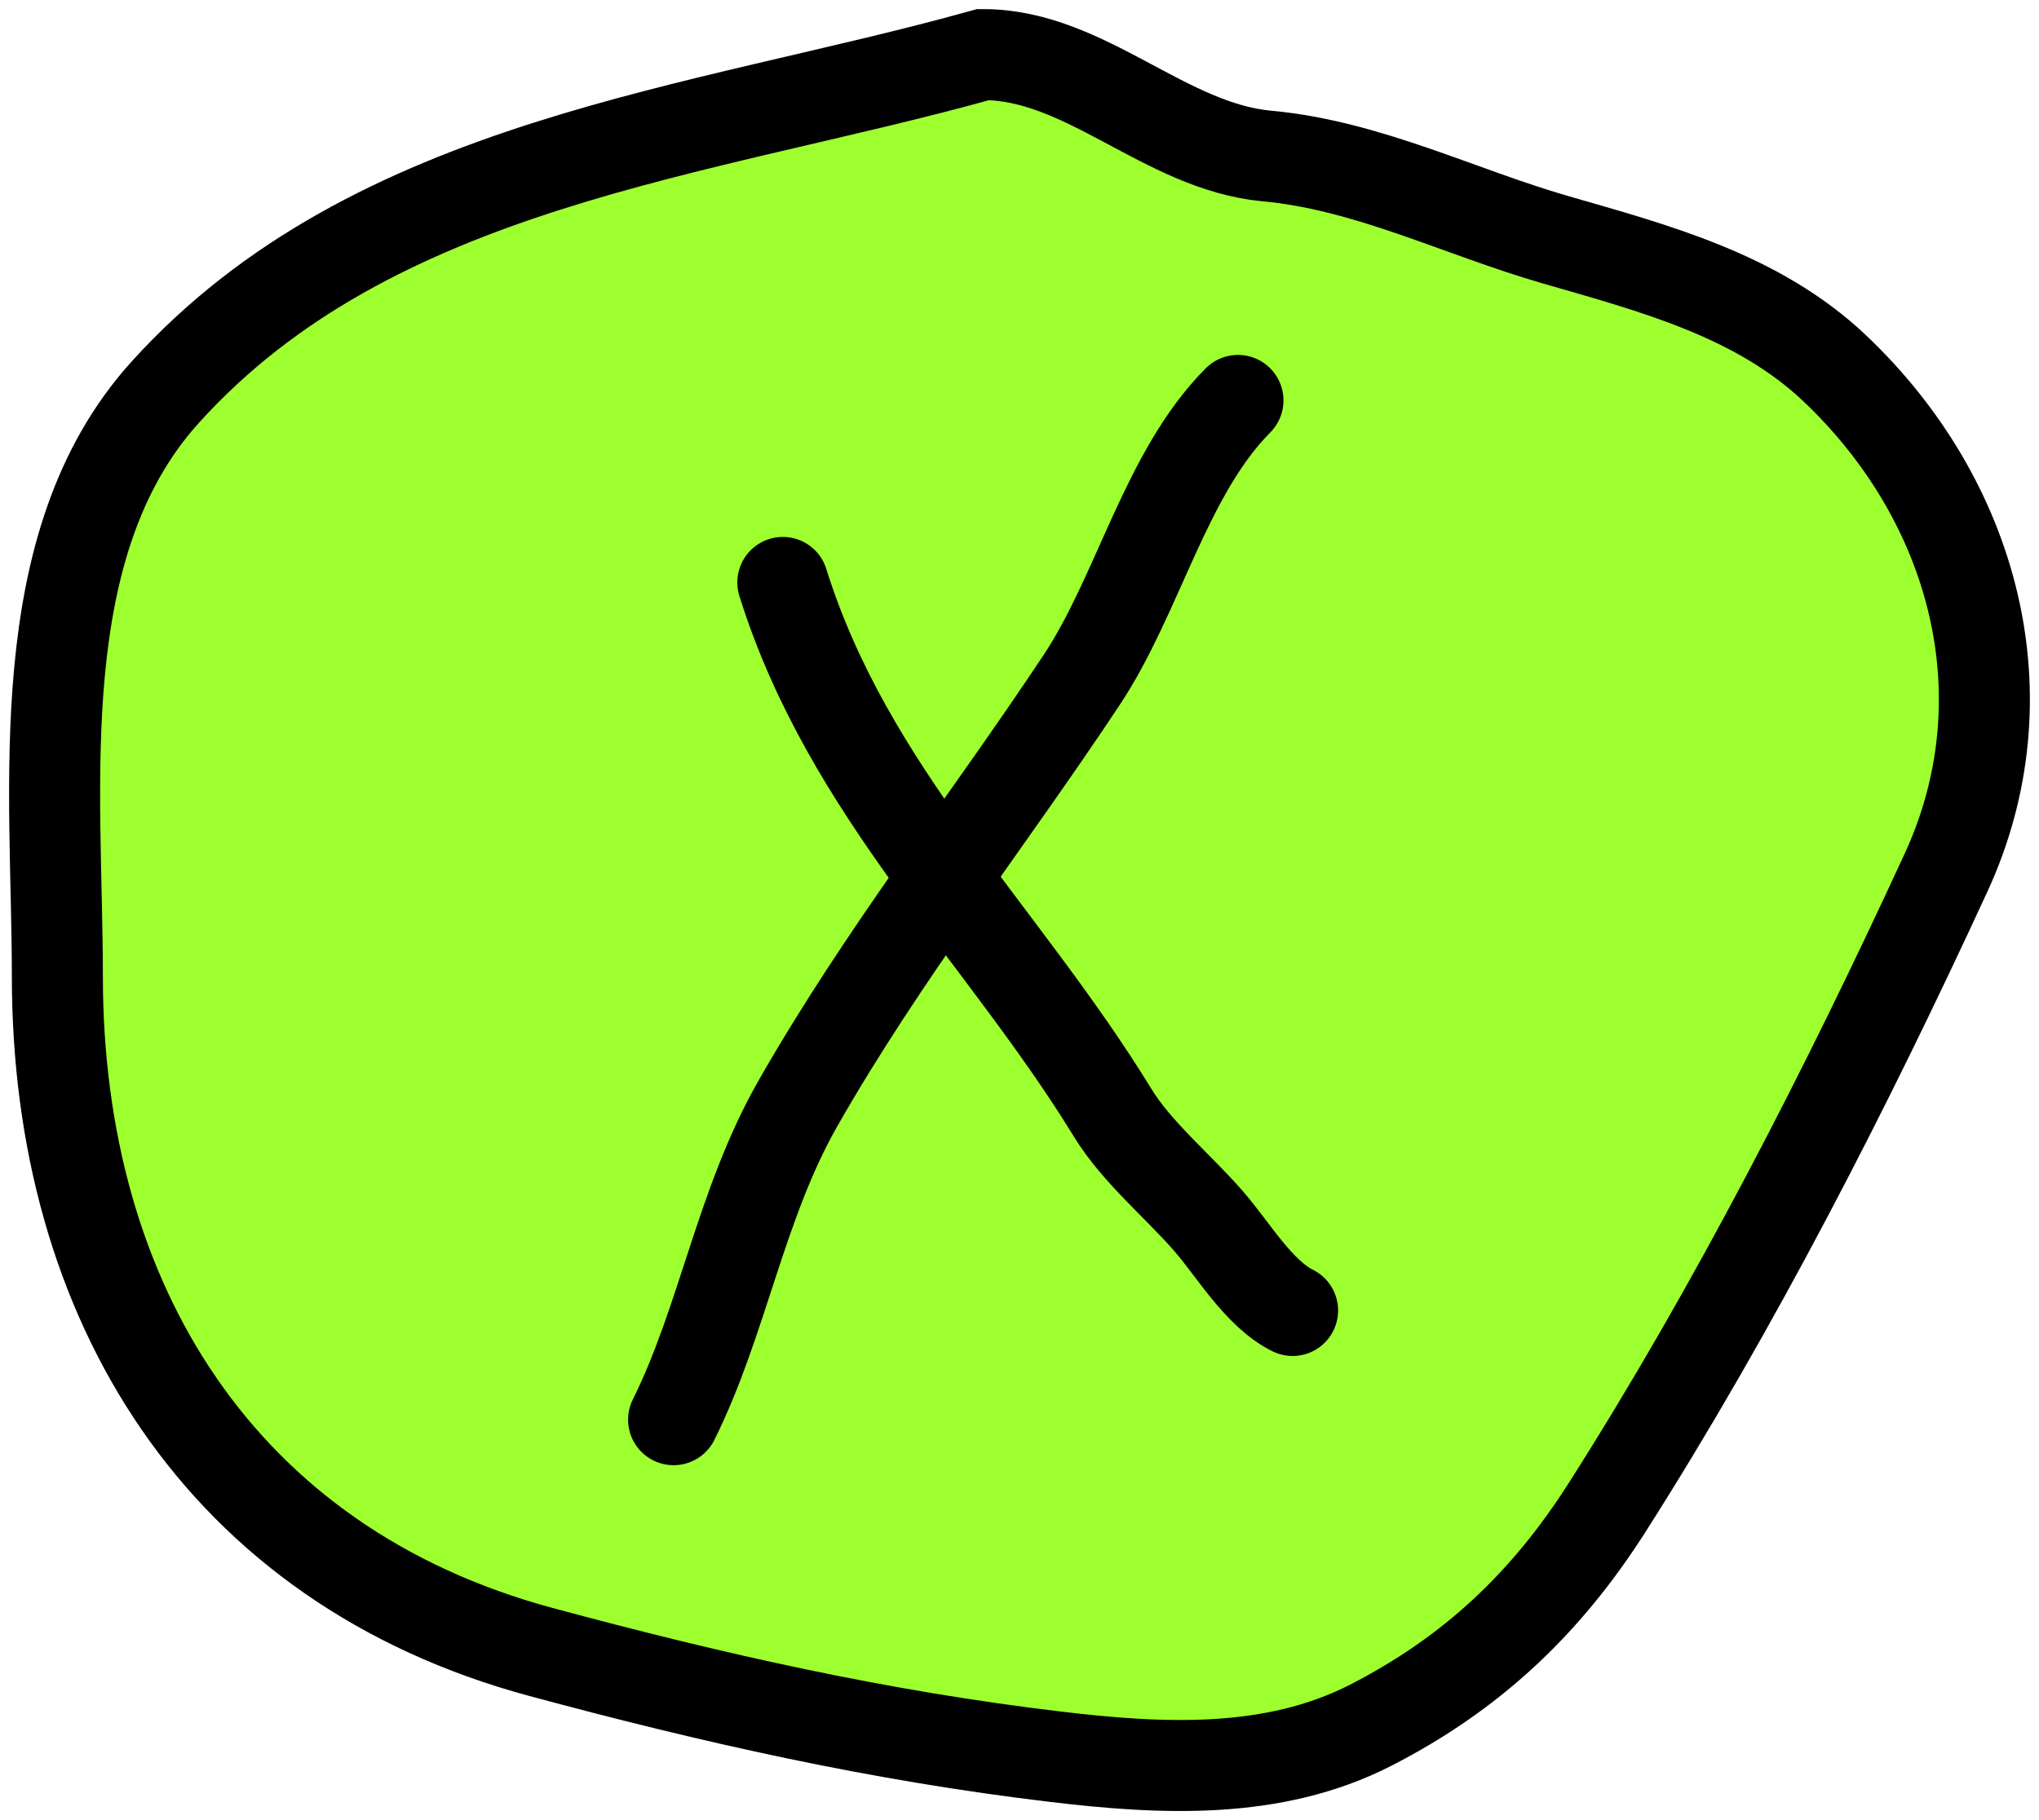 <svg width="112" height="100" viewBox="0 0 112 100" fill="none" xmlns="http://www.w3.org/2000/svg">
<path d="M9.065 21.561C20.53 8.863 38.452 7.338 54.004 3C59.626 3 63.972 8.056 69.598 8.572C75.104 9.077 80.165 11.646 85.419 13.165C90.84 14.733 96.537 16.211 100.788 20.243C108.474 27.535 111.348 38.287 106.89 47.953C101.435 59.781 95.277 71.83 88.282 82.816C84.928 88.083 80.844 91.944 75.286 94.789C69.922 97.535 63.786 97.209 57.996 96.52C48.271 95.363 39.166 93.313 29.707 90.76C12.138 86.019 3.151 71.54 3.151 53.638C3.151 43.302 1.507 29.932 9.065 21.561Z" fill="#9EFF2F" stroke="black" stroke-width="5" stroke-linecap="round"/>
<path d="M43 32C46.597 43.497 55.102 51.319 61.114 61.132C62.449 63.312 64.693 65.146 66.368 67.069C67.764 68.672 69.121 71.056 71 72" stroke="black" stroke-width="5" stroke-linecap="round"/>
<path d="M68 22C64.023 26 62.541 32.641 59.424 37.343C54.238 45.168 48.489 52.446 43.819 60.641C40.678 66.153 39.714 72.539 37 78" stroke="black" stroke-width="5" stroke-linecap="round"/>
</svg>
